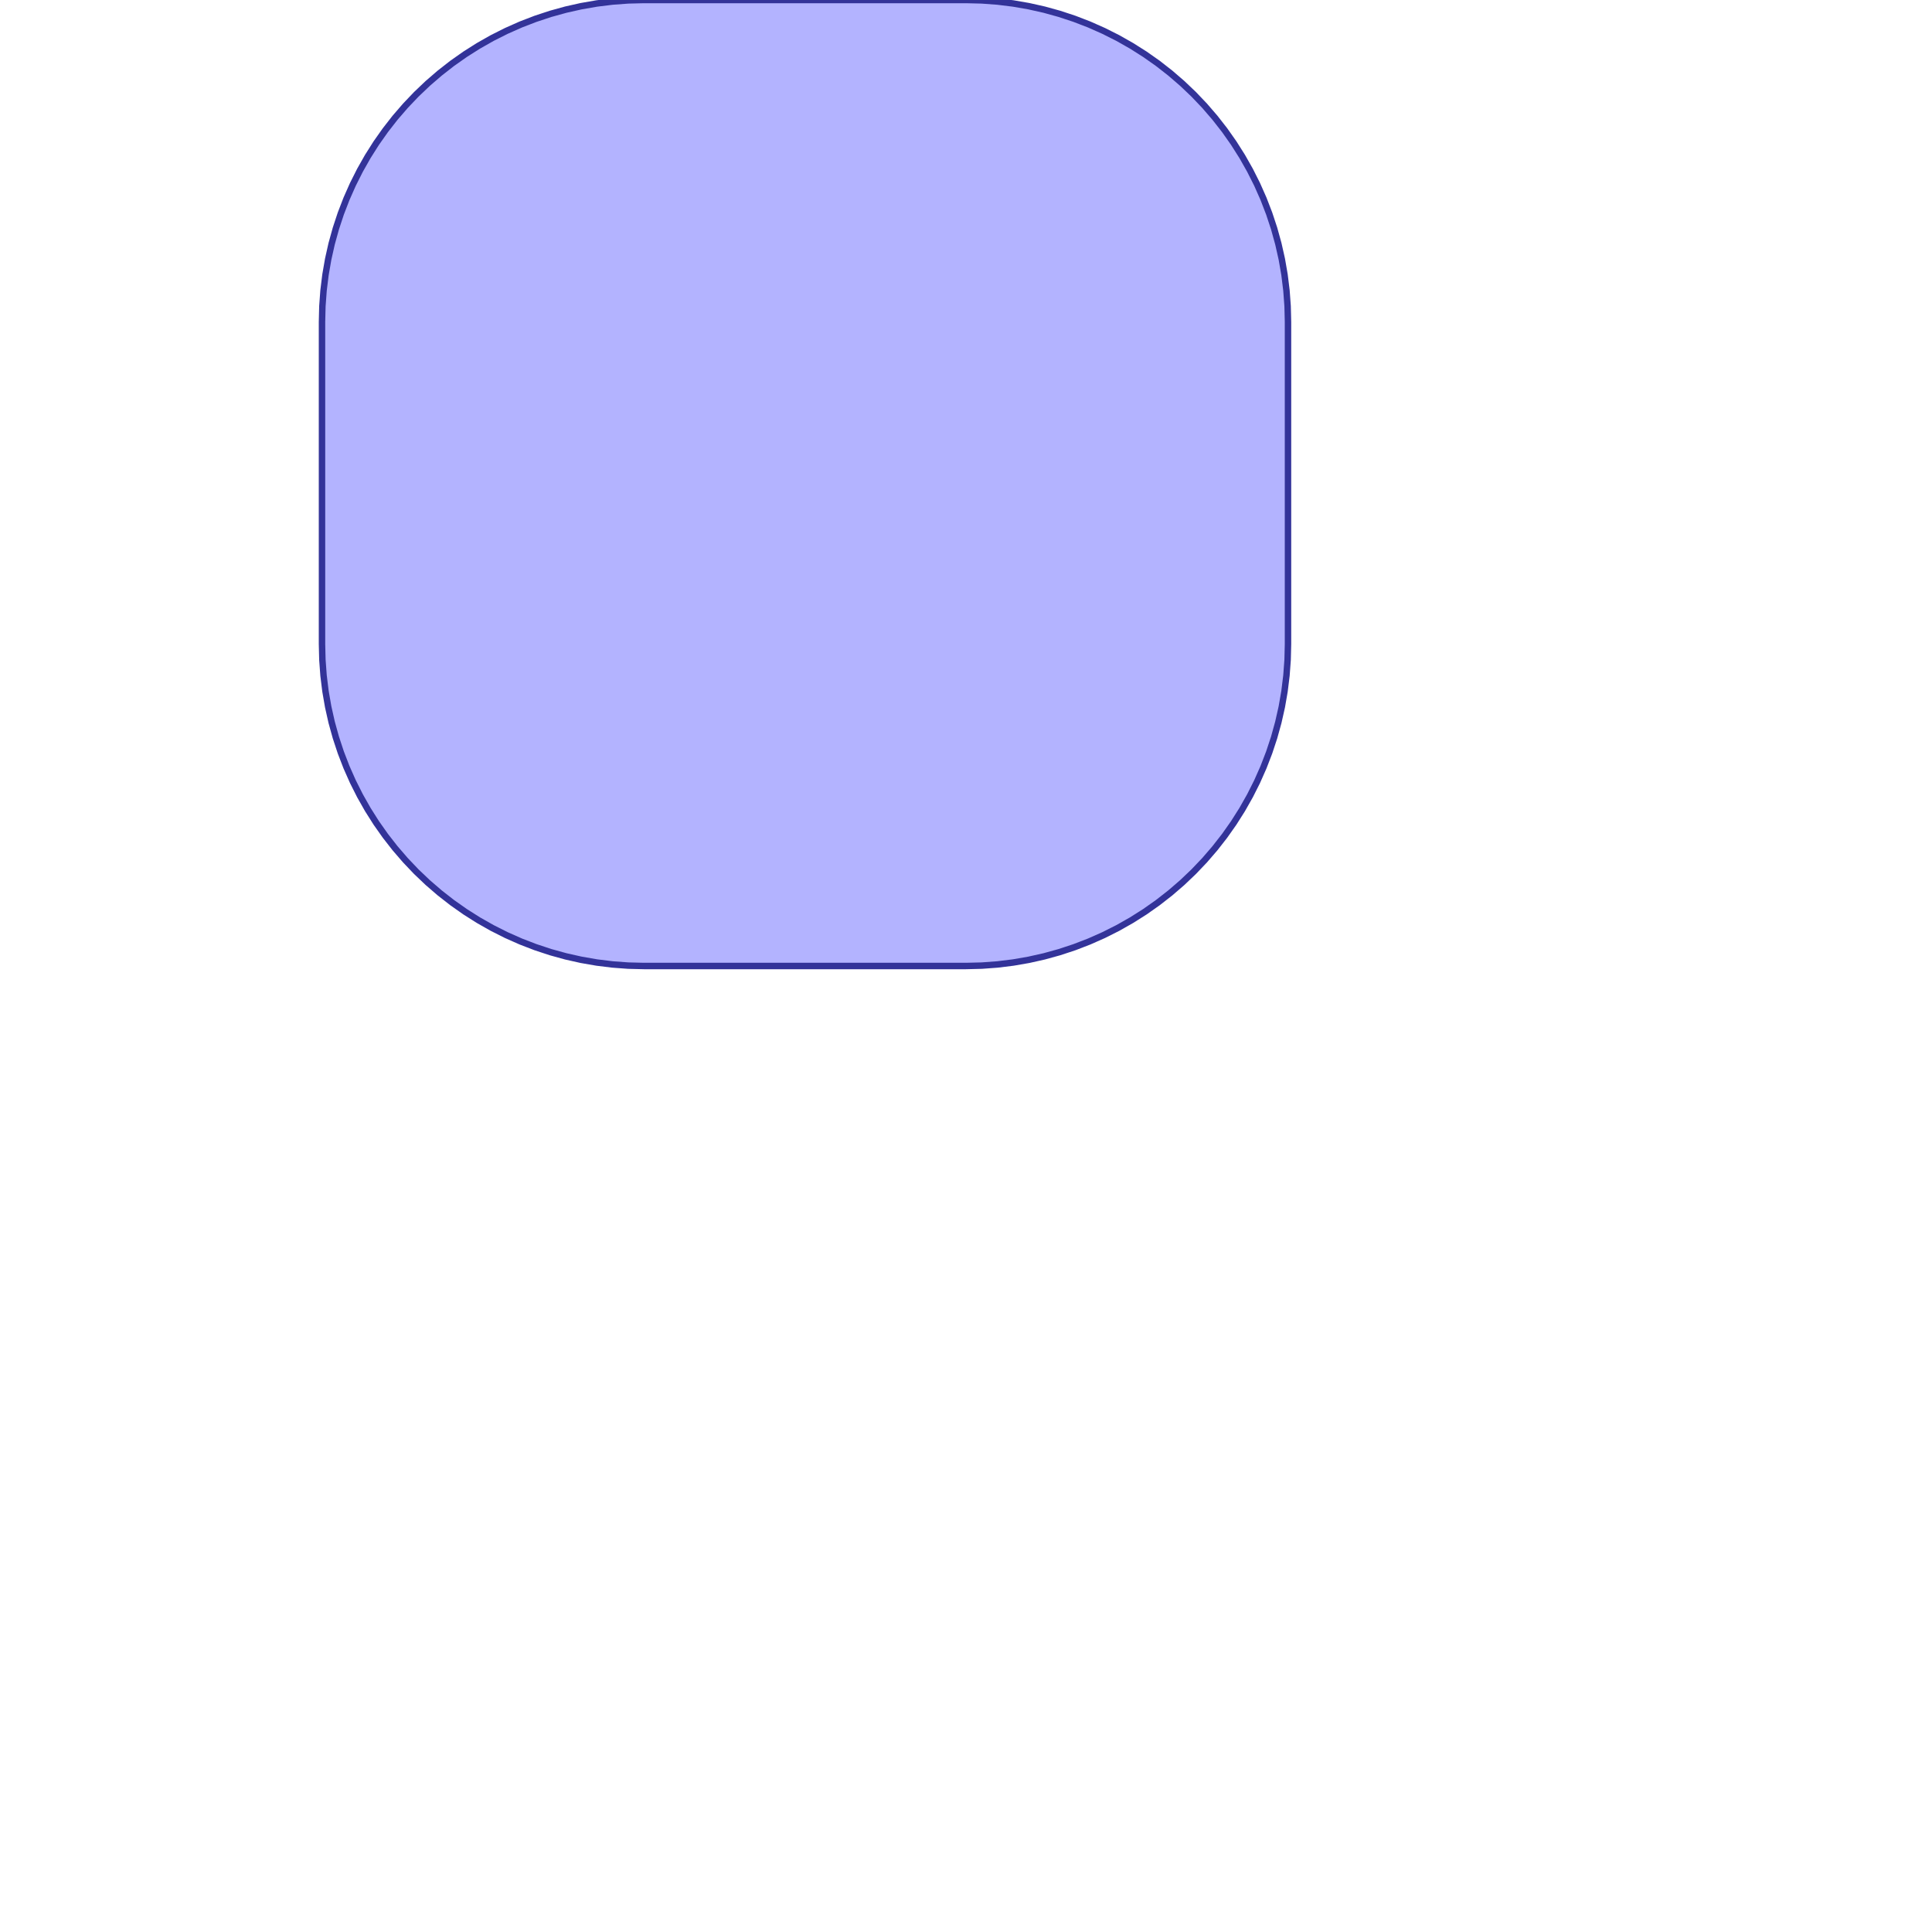 <?xml version="1.0" standalone="no"?>
<!DOCTYPE svg PUBLIC "-//W3C//DTD SVG 1.1//EN"
"http://www.w3.org/Graphics/SVG/1.1/DTD/svg11.dtd">
<svg viewBox="0 0 300 300" version="1.1"
xmlns="http://www.w3.org/2000/svg"
xmlns:xlink="http://www.w3.org/1999/xlink">
<g fill-rule="evenodd"><path d="M 150,150 L 100,150 L 97.546,149.94 L 95.099,149.759 L 92.663,149.459 L 90.246,149.039 L 87.851,148.502 L 85.486,147.847 L 83.156,147.077 L 80.866,146.194 L 78.622,145.2 L 76.43,144.096 L 74.295,142.887 L 72.222,141.574 L 70.215,140.161 L 68.281,138.651 L 66.422,137.048 L 64.644,135.356 L 62.953,133.578 L 61.349,131.719 L 59.84,129.785 L 58.426,127.779 L 57.114,125.705 L 55.904,123.57 L 54.8,121.378 L 53.806,119.134 L 52.923,116.845 L 52.153,114.514 L 51.498,112.149 L 50.961,109.755 L 50.541,107.337 L 50.241,104.901 L 50.06,102.454 L 50,100 L 50,50 L 50.06,47.547 L 50.241,45.099 L 50.541,42.663 L 50.961,40.245 L 51.498,37.851 L 52.153,35.486 L 52.923,33.156 L 53.806,30.866 L 54.8,28.622 L 55.904,26.43 L 57.114,24.295 L 58.426,22.221 L 59.84,20.215 L 61.349,18.28 L 62.953,16.422 L 64.644,14.645 L 66.422,12.953 L 68.281,11.35 L 70.215,9.839 L 72.222,8.427 L 74.295,7.114 L 76.43,5.904 L 78.622,4.801 L 80.866,3.806 L 83.156,2.923 L 85.486,2.153 L 87.851,1.498 L 90.246,0.961 L 92.663,0.541 L 95.099,0.241 L 97.546,0.06 L 100,0 L 150,0 L 152.453,0.06 L 154.901,0.241 L 157.337,0.541 L 159.755,0.961 L 162.149,1.498 L 164.514,2.153 L 166.844,2.923 L 169.134,3.806 L 171.378,4.801 L 173.57,5.904 L 175.705,7.114 L 177.779,8.427 L 179.785,9.839 L 181.719,11.35 L 183.578,12.953 L 185.356,14.645 L 187.048,16.422 L 188.651,18.28 L 190.161,20.215 L 191.573,22.221 L 192.887,24.295 L 194.096,26.43 L 195.2,28.622 L 196.194,30.866 L 197.077,33.156 L 197.847,35.486 L 198.501,37.851 L 199.04,40.245 L 199.459,42.663 L 199.759,45.099 L 199.94,47.547 L 200,50 L 200,100 L 199.94,102.454 L 199.759,104.901 L 199.459,107.337 L 199.04,109.755 L 198.501,112.149 L 197.847,114.514 L 197.077,116.845 L 196.194,119.134 L 195.2,121.378 L 194.096,123.57 L 192.887,125.705 L 191.573,127.779 L 190.161,129.785 L 188.651,131.719 L 187.048,133.578 L 185.356,135.356 L 183.578,137.048 L 181.719,138.651 L 179.785,140.161 L 177.779,141.574 L 175.705,142.887 L 173.57,144.096 L 171.378,145.2 L 169.134,146.194 L 166.844,147.077 L 164.514,147.847 L 162.149,148.502 L 159.755,149.039 L 157.337,149.459 L 154.901,149.759 L 152.453,149.94 L 150,150 z " style="fill-opacity:0.3;fill:rgb(0,0,255);stroke:rgb(51,51,153);stroke-width:1"/></g>
</svg>
